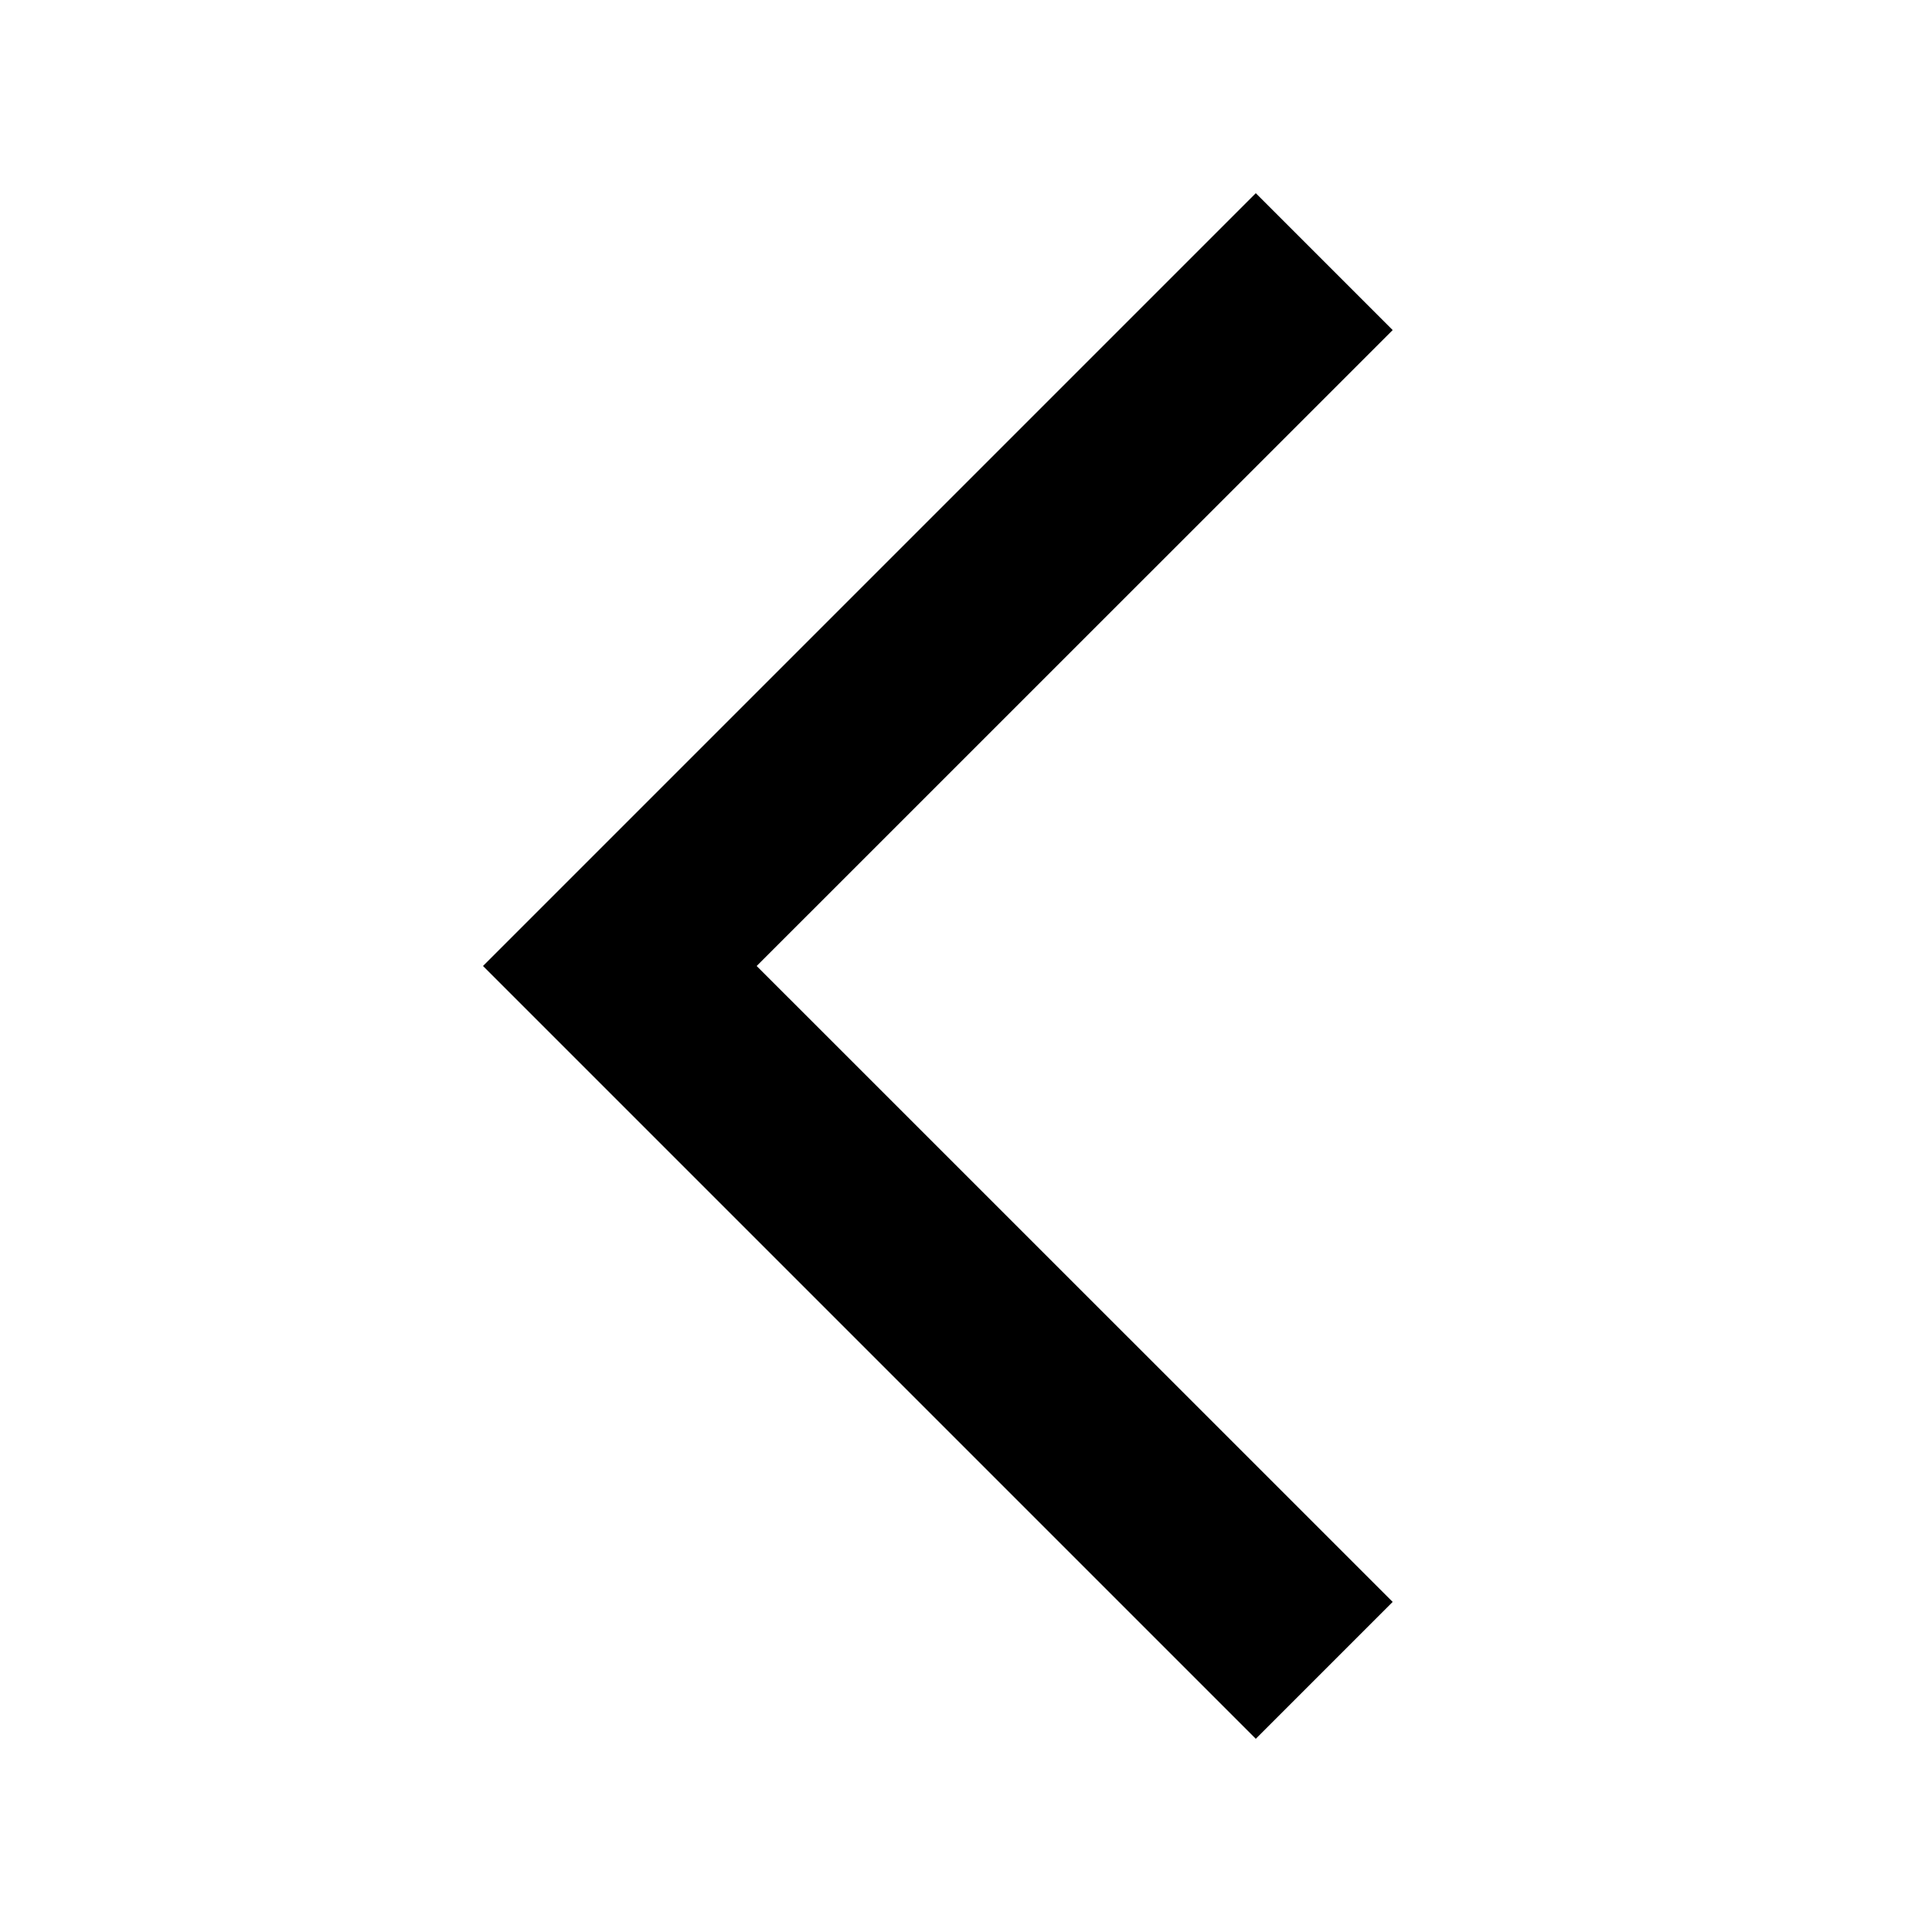 <svg width="20" height="20" viewBox="0 0 20 20" fill="none" xmlns="http://www.w3.org/2000/svg">
<g id="arrow_back_ios_new">
<mask id="mask0_9948_25096" style="mask-type:alpha" maskUnits="userSpaceOnUse" x="0" y="0" width="20" height="20">
<rect id="Bounding box" width="20" height="20" fill="#D9D9D9"/>
</mask>
<g mask="url(#mask0_9948_25096)">
<path id="arrow_back_ios_new_2" d="M13 18L5 10L13 2L14.417 3.417L7.833 10L14.417 16.583L13 18Z" fill="currentColor"/>
</g>
</g>
</svg>

